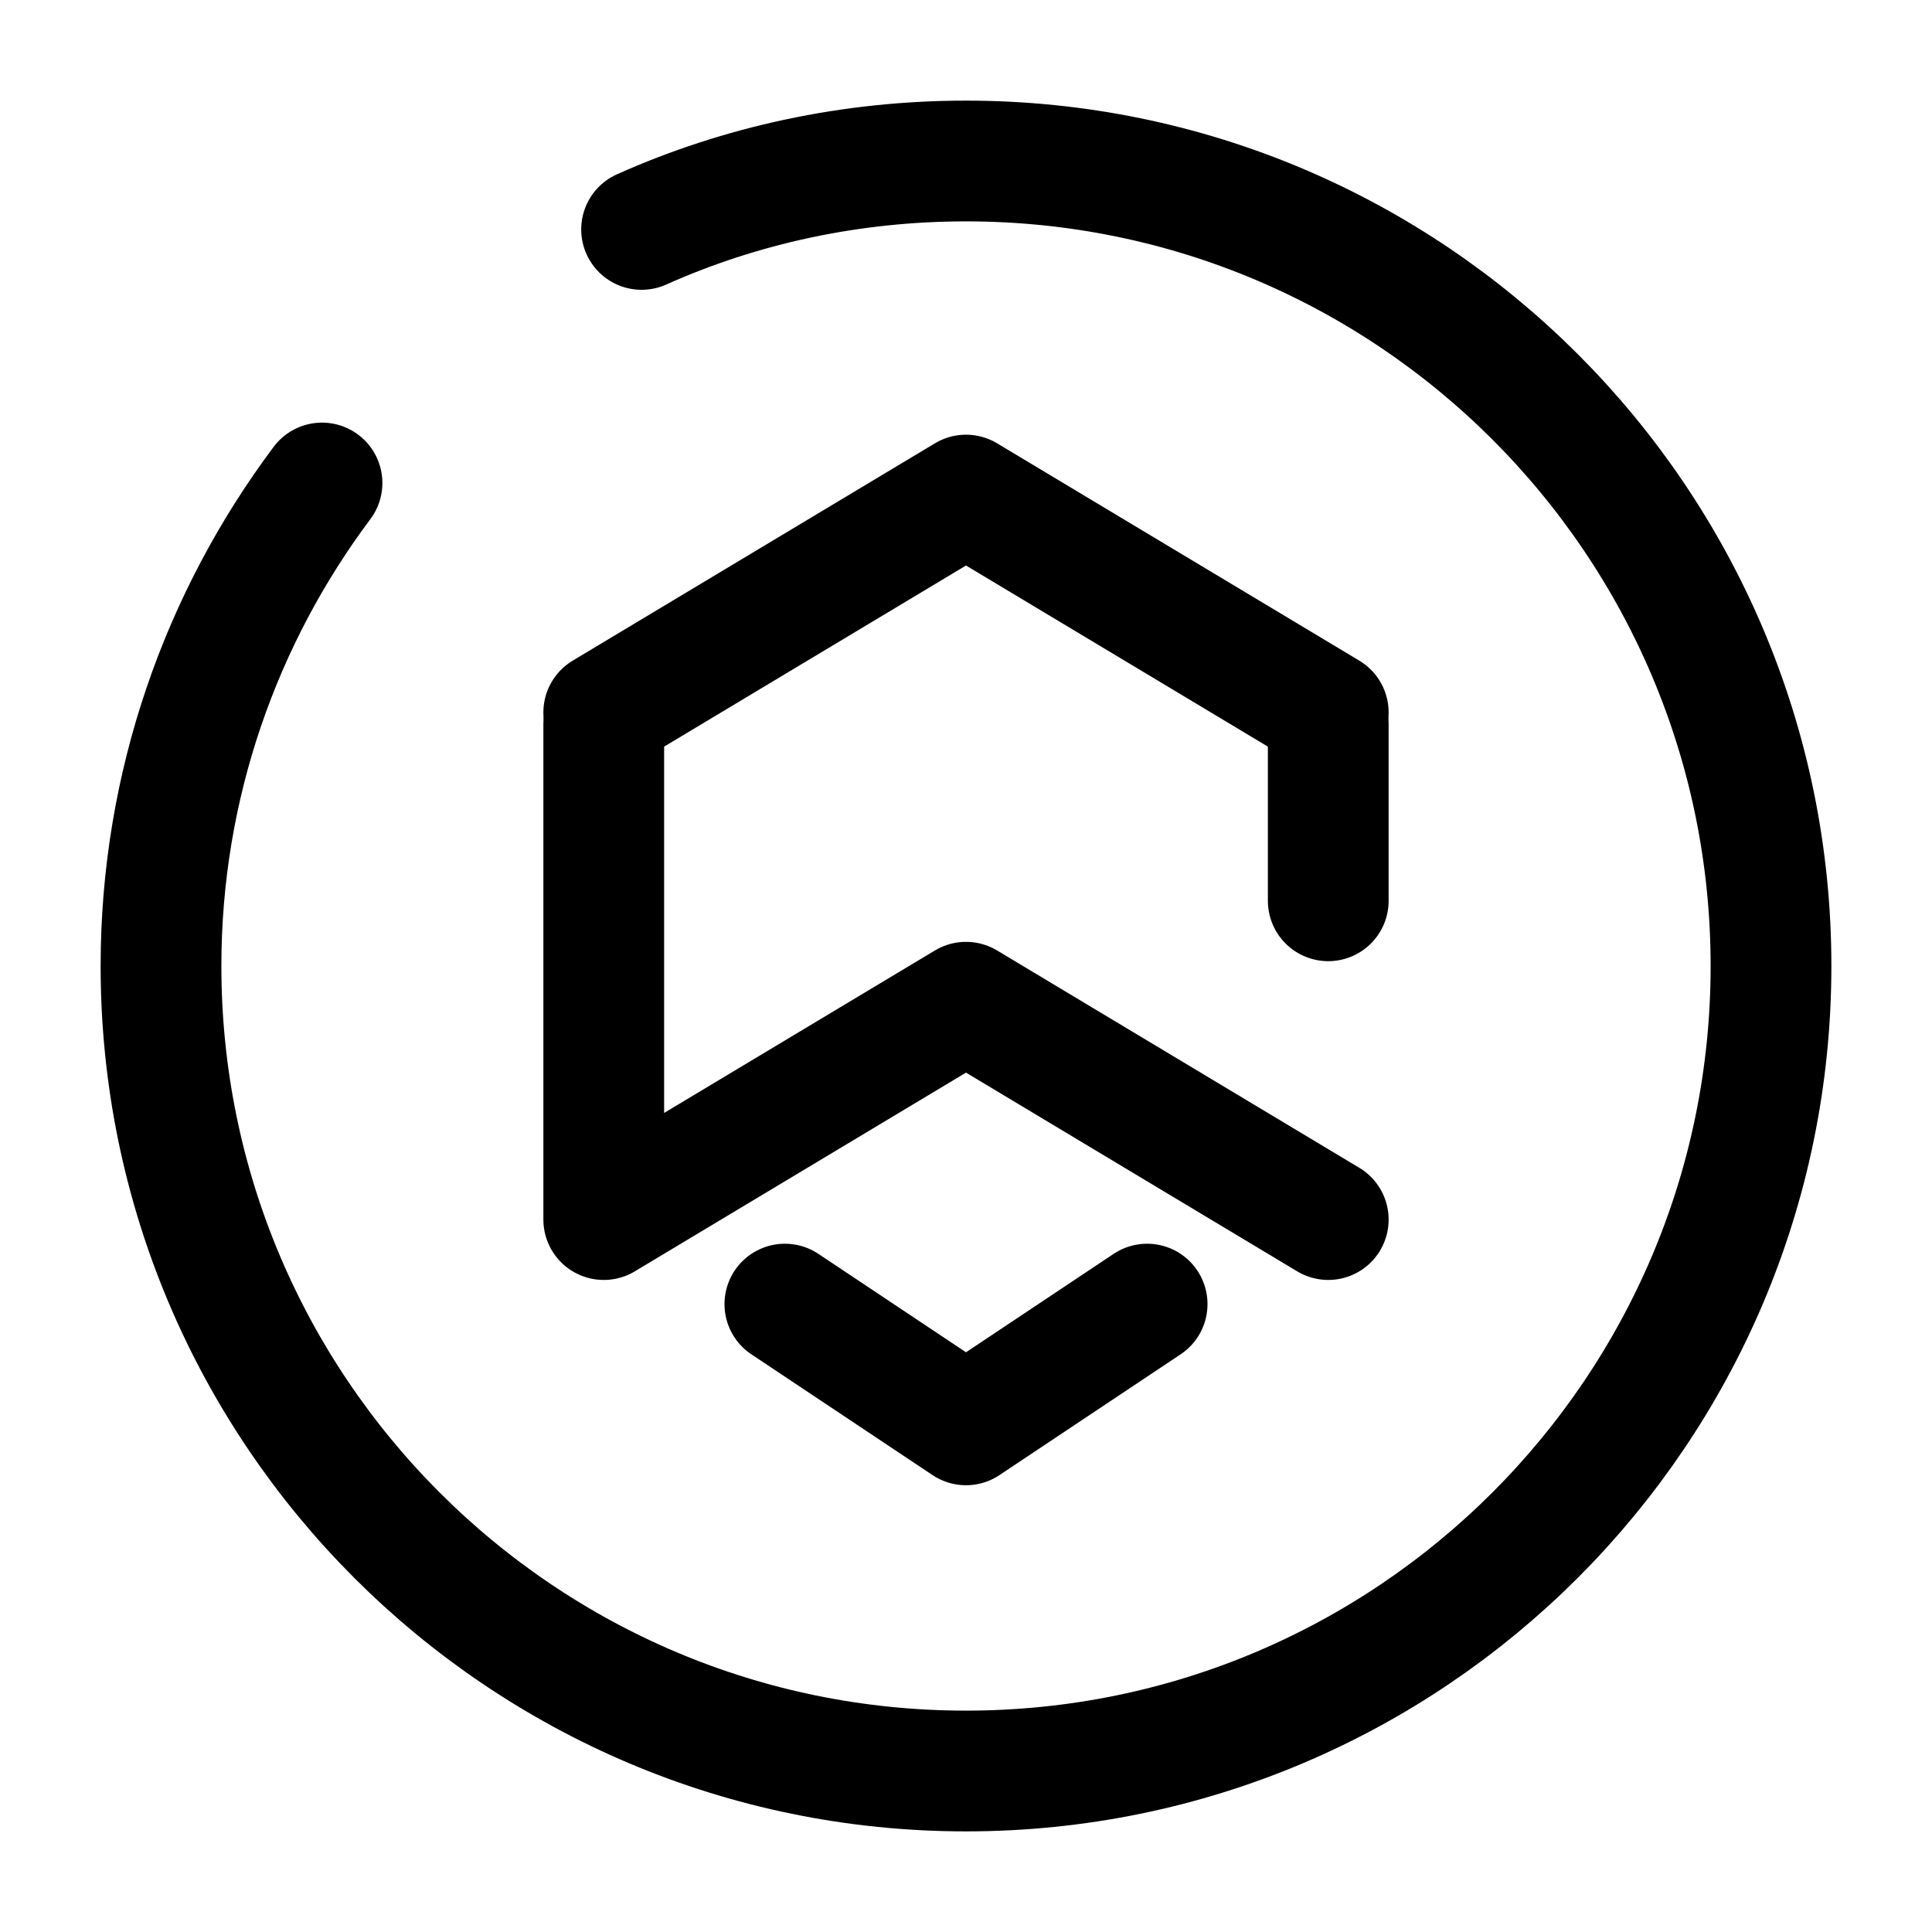 <svg viewBox="0 0 24 24" fill="none" xmlns="http://www.w3.org/2000/svg">
<path d="M16.5 8.85L12 6.15L7.5 8.85" stroke="currentColor" stroke-width="1.5" stroke-miterlimit="10" stroke-linecap="round" stroke-linejoin="round"/>
<path d="M16.5 11.19V9" stroke="currentColor" stroke-width="1.5" stroke-miterlimit="10" stroke-linecap="round" stroke-linejoin="round"/>
<path d="M7.5 9V15.15L12 12.45L16.5 15.15" stroke="currentColor" stroke-width="1.5" stroke-miterlimit="10" stroke-linecap="round" stroke-linejoin="round"/>
<path d="M14.25 16.2L12 17.7L9.75 16.2" stroke="currentColor" stroke-width="1.5" stroke-miterlimit="10" stroke-linecap="round" stroke-linejoin="round"/>
<path d="M4 6C2.75 7.67 2 9.75 2 12C2 17.52 6.48 22 12 22C17.52 22 22 17.52 22 12C22 6.48 17.52 2 12 2C10.57 2 9.2 2.3 7.97 2.85" stroke="currentColor" stroke-width="1.5" stroke-linecap="round" stroke-linejoin="round"/>
</svg>
